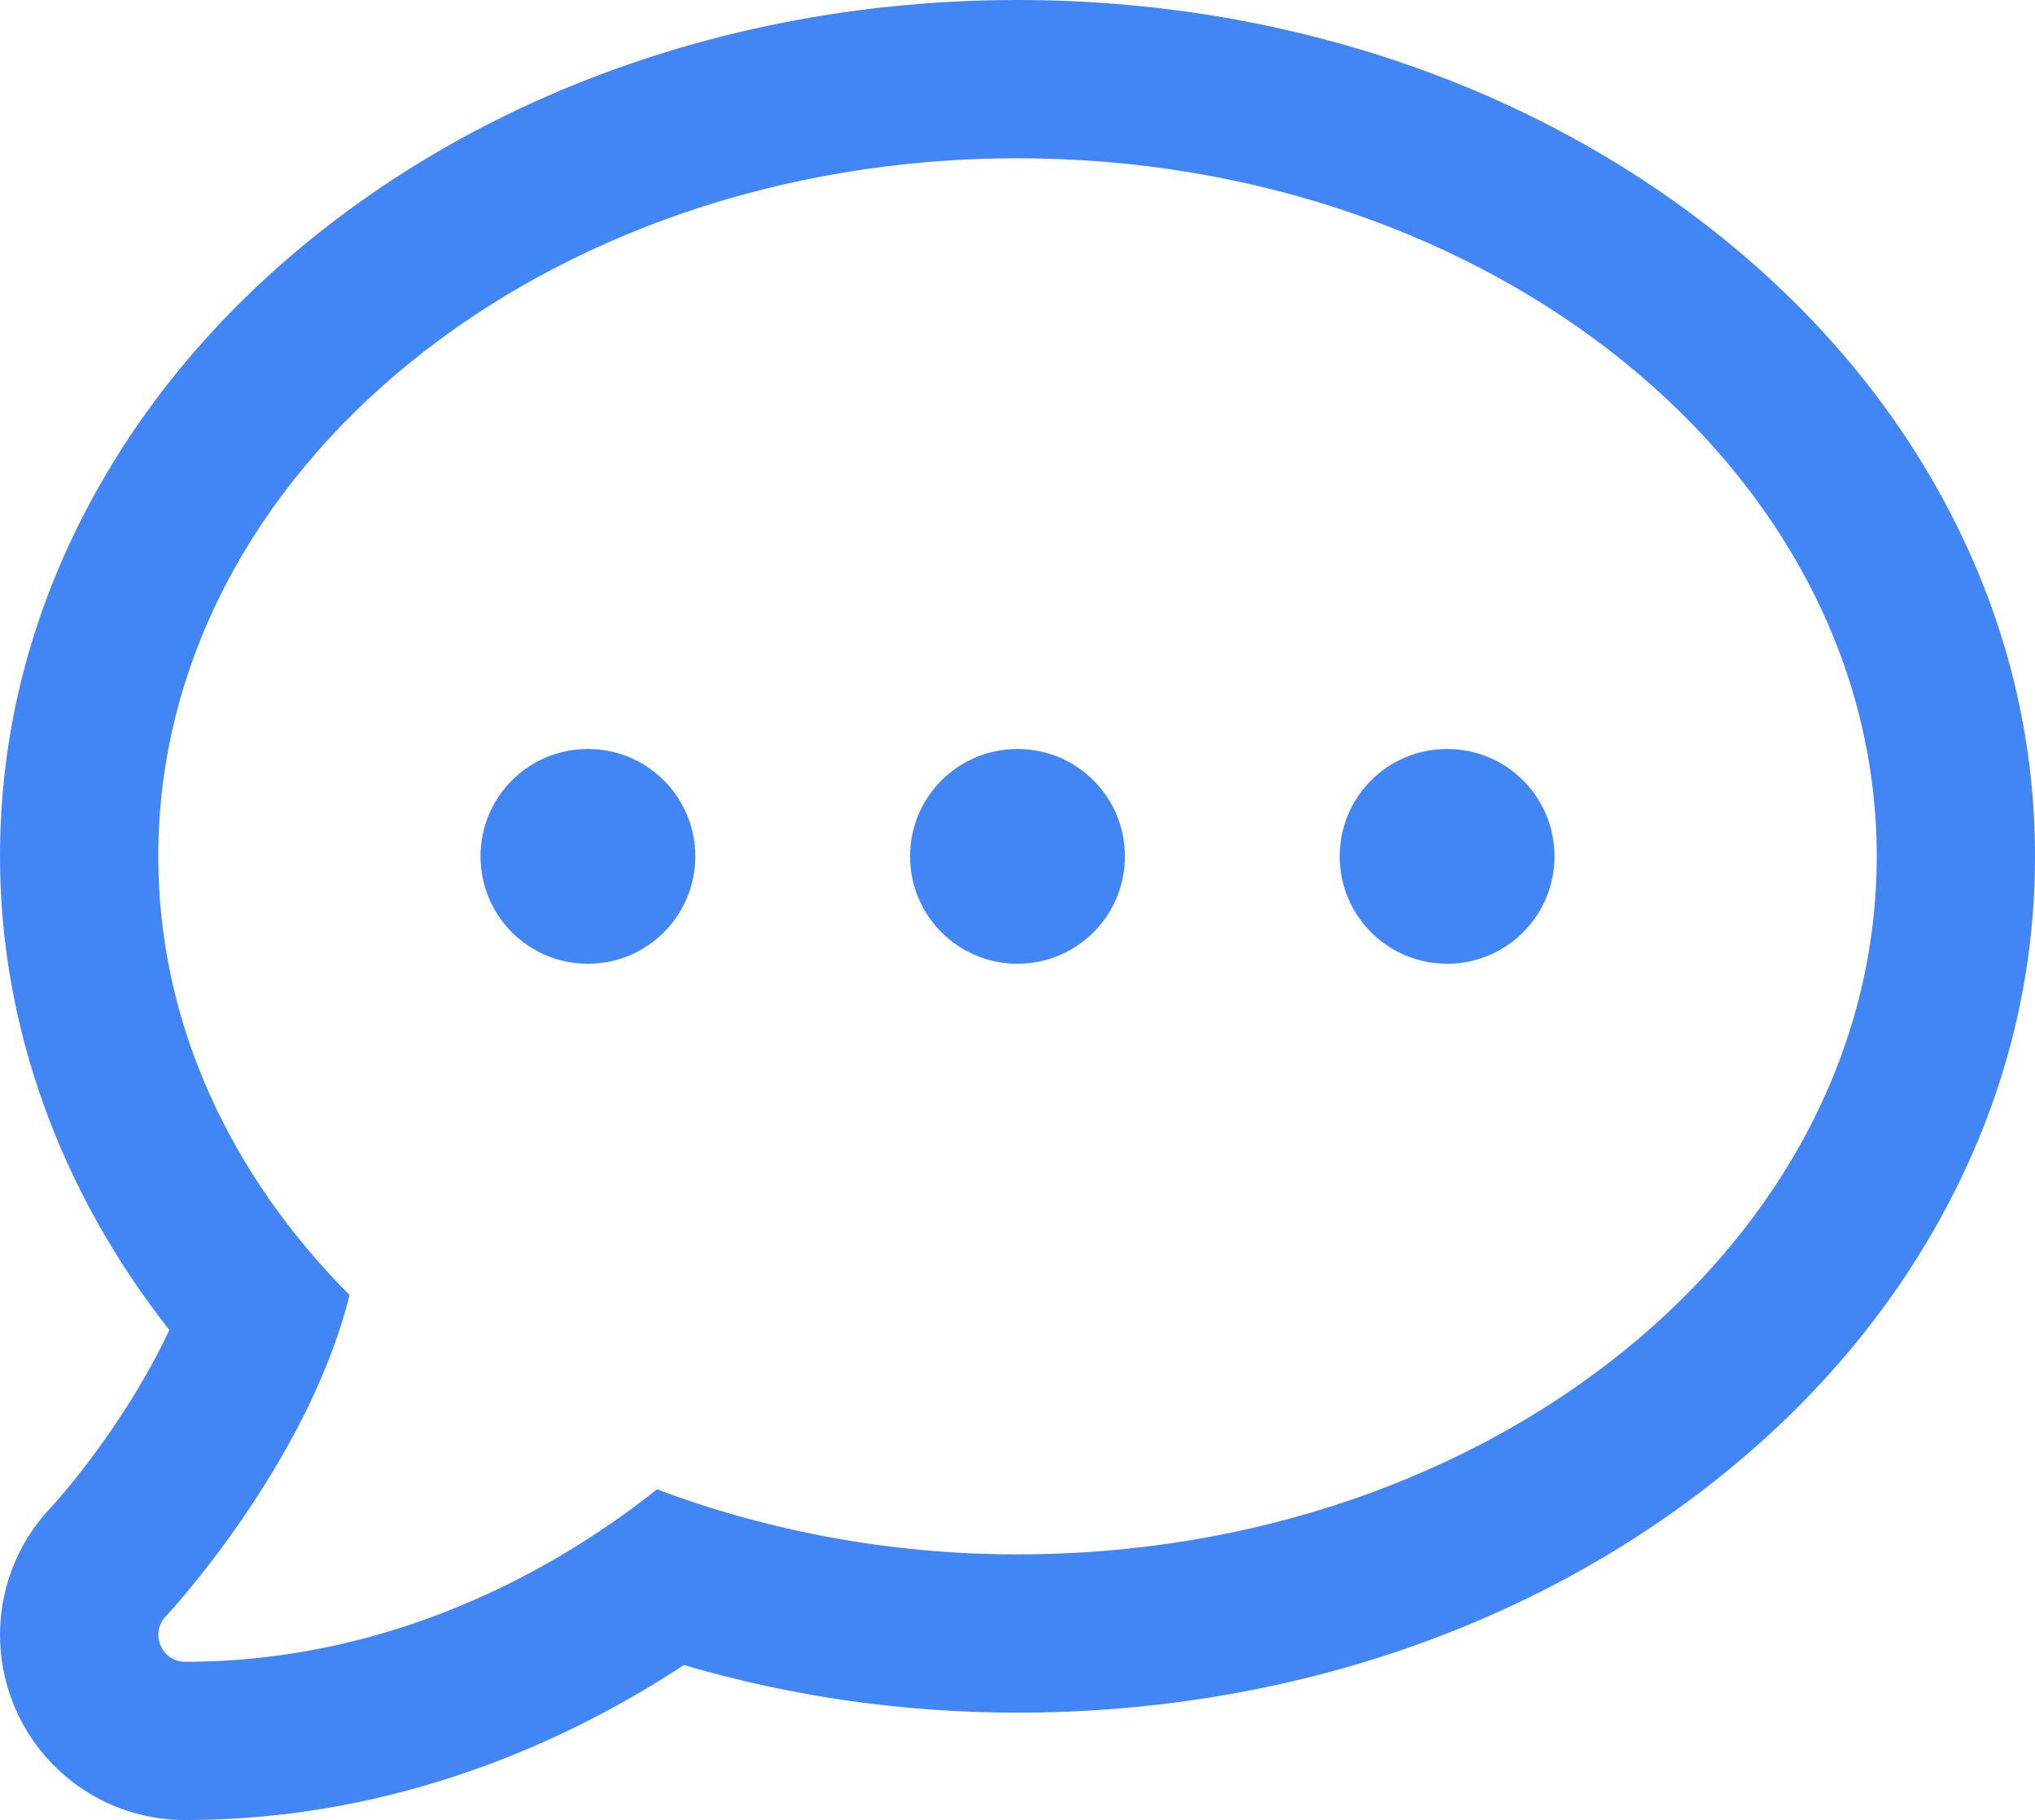 <svg xmlns="http://www.w3.org/2000/svg" width="25.715" height="23" viewBox="0 0 25.715 23">
  <g id="Path_288" data-name="Path 288" transform="translate(26 21.5)" fill="none">
    <path d="M-13.143-19.5c-6,0-10.857,3.949-10.857,8.822a7.83,7.83,0,0,0,2.417,5.543,10.79,10.79,0,0,1-2.324,4.063A.337.337,0,0,0-23.97-.7a.332.332,0,0,0,.31.2A9.7,9.7,0,0,0-17.7-2.679a12.934,12.934,0,0,0,4.555.823c6,0,10.857-3.949,10.857-8.822S-7.146-19.5-13.143-19.5ZM-18.571-9.321a1.356,1.356,0,0,1-1.357-1.357,1.356,1.356,0,0,1,1.357-1.357,1.356,1.356,0,0,1,1.357,1.357A1.356,1.356,0,0,1-18.571-9.321Zm5.429,0A1.356,1.356,0,0,1-14.5-10.678a1.356,1.356,0,0,1,1.357-1.357,1.356,1.356,0,0,1,1.357,1.357A1.356,1.356,0,0,1-13.143-9.321Zm5.429,0a1.356,1.356,0,0,1-1.357-1.357,1.356,1.356,0,0,1,1.357-1.357,1.356,1.356,0,0,1,1.357,1.357A1.356,1.356,0,0,1-7.714-9.321Z" stroke="none"/>
    <path d="M -13.143 -19.5 C -19.14 -19.5 -24 -15.551 -24 -10.678 C -24 -8.575 -23.092 -6.649 -21.583 -5.135 C -22.113 -2.998 -23.885 -1.093 -23.907 -1.072 C -24 -0.975 -24.025 -0.83 -23.97 -0.703 C -23.915 -0.576 -23.796 -0.5 -23.661 -0.5 C -20.849 -0.5 -18.741 -1.848 -17.698 -2.679 C -16.311 -2.158 -14.771 -1.857 -13.143 -1.857 C -7.146 -1.857 -2.285 -5.805 -2.285 -10.678 C -2.285 -15.551 -7.146 -19.5 -13.143 -19.5 M -18.571 -9.321 C -19.322 -9.321 -19.928 -9.928 -19.928 -10.678 C -19.928 -11.429 -19.322 -12.035 -18.571 -12.035 C -17.821 -12.035 -17.214 -11.429 -17.214 -10.678 C -17.214 -9.928 -17.821 -9.321 -18.571 -9.321 M -13.143 -9.321 C -13.893 -9.321 -14.5 -9.928 -14.5 -10.678 C -14.5 -11.429 -13.893 -12.035 -13.143 -12.035 C -12.392 -12.035 -11.785 -11.429 -11.785 -10.678 C -11.785 -9.928 -12.392 -9.321 -13.143 -9.321 M -7.714 -9.321 C -8.465 -9.321 -9.071 -9.928 -9.071 -10.678 C -9.071 -11.429 -8.465 -12.035 -7.714 -12.035 C -6.963 -12.035 -6.357 -11.429 -6.357 -10.678 C -6.357 -9.928 -6.963 -9.321 -7.714 -9.321 M -13.143 -21.5 C -9.784 -21.5 -6.61 -20.423 -4.204 -18.469 C -2.993 -17.485 -2.038 -16.33 -1.364 -15.036 C -0.648 -13.66 -0.285 -12.194 -0.285 -10.678 C -0.285 -9.162 -0.648 -7.696 -1.364 -6.321 C -2.038 -5.026 -2.993 -3.871 -4.204 -2.888 C -6.61 -0.933 -9.784 0.143 -13.143 0.143 C -14.583 0.143 -15.997 -0.059 -17.358 -0.459 C -18.753 0.459 -20.937 1.5 -23.661 1.5 C -24.593 1.5 -25.435 0.948 -25.806 0.092 C -26.179 -0.77 -26.004 -1.765 -25.361 -2.445 C -25.051 -2.78 -24.328 -3.688 -23.86 -4.693 C -25.248 -6.456 -26 -8.541 -26 -10.678 C -26 -12.194 -25.637 -13.66 -24.921 -15.036 C -24.247 -16.33 -23.292 -17.485 -22.081 -18.469 C -19.675 -20.423 -16.501 -21.5 -13.143 -21.5 Z" stroke="none" fill="#4285f4"/>
  </g>
</svg>

